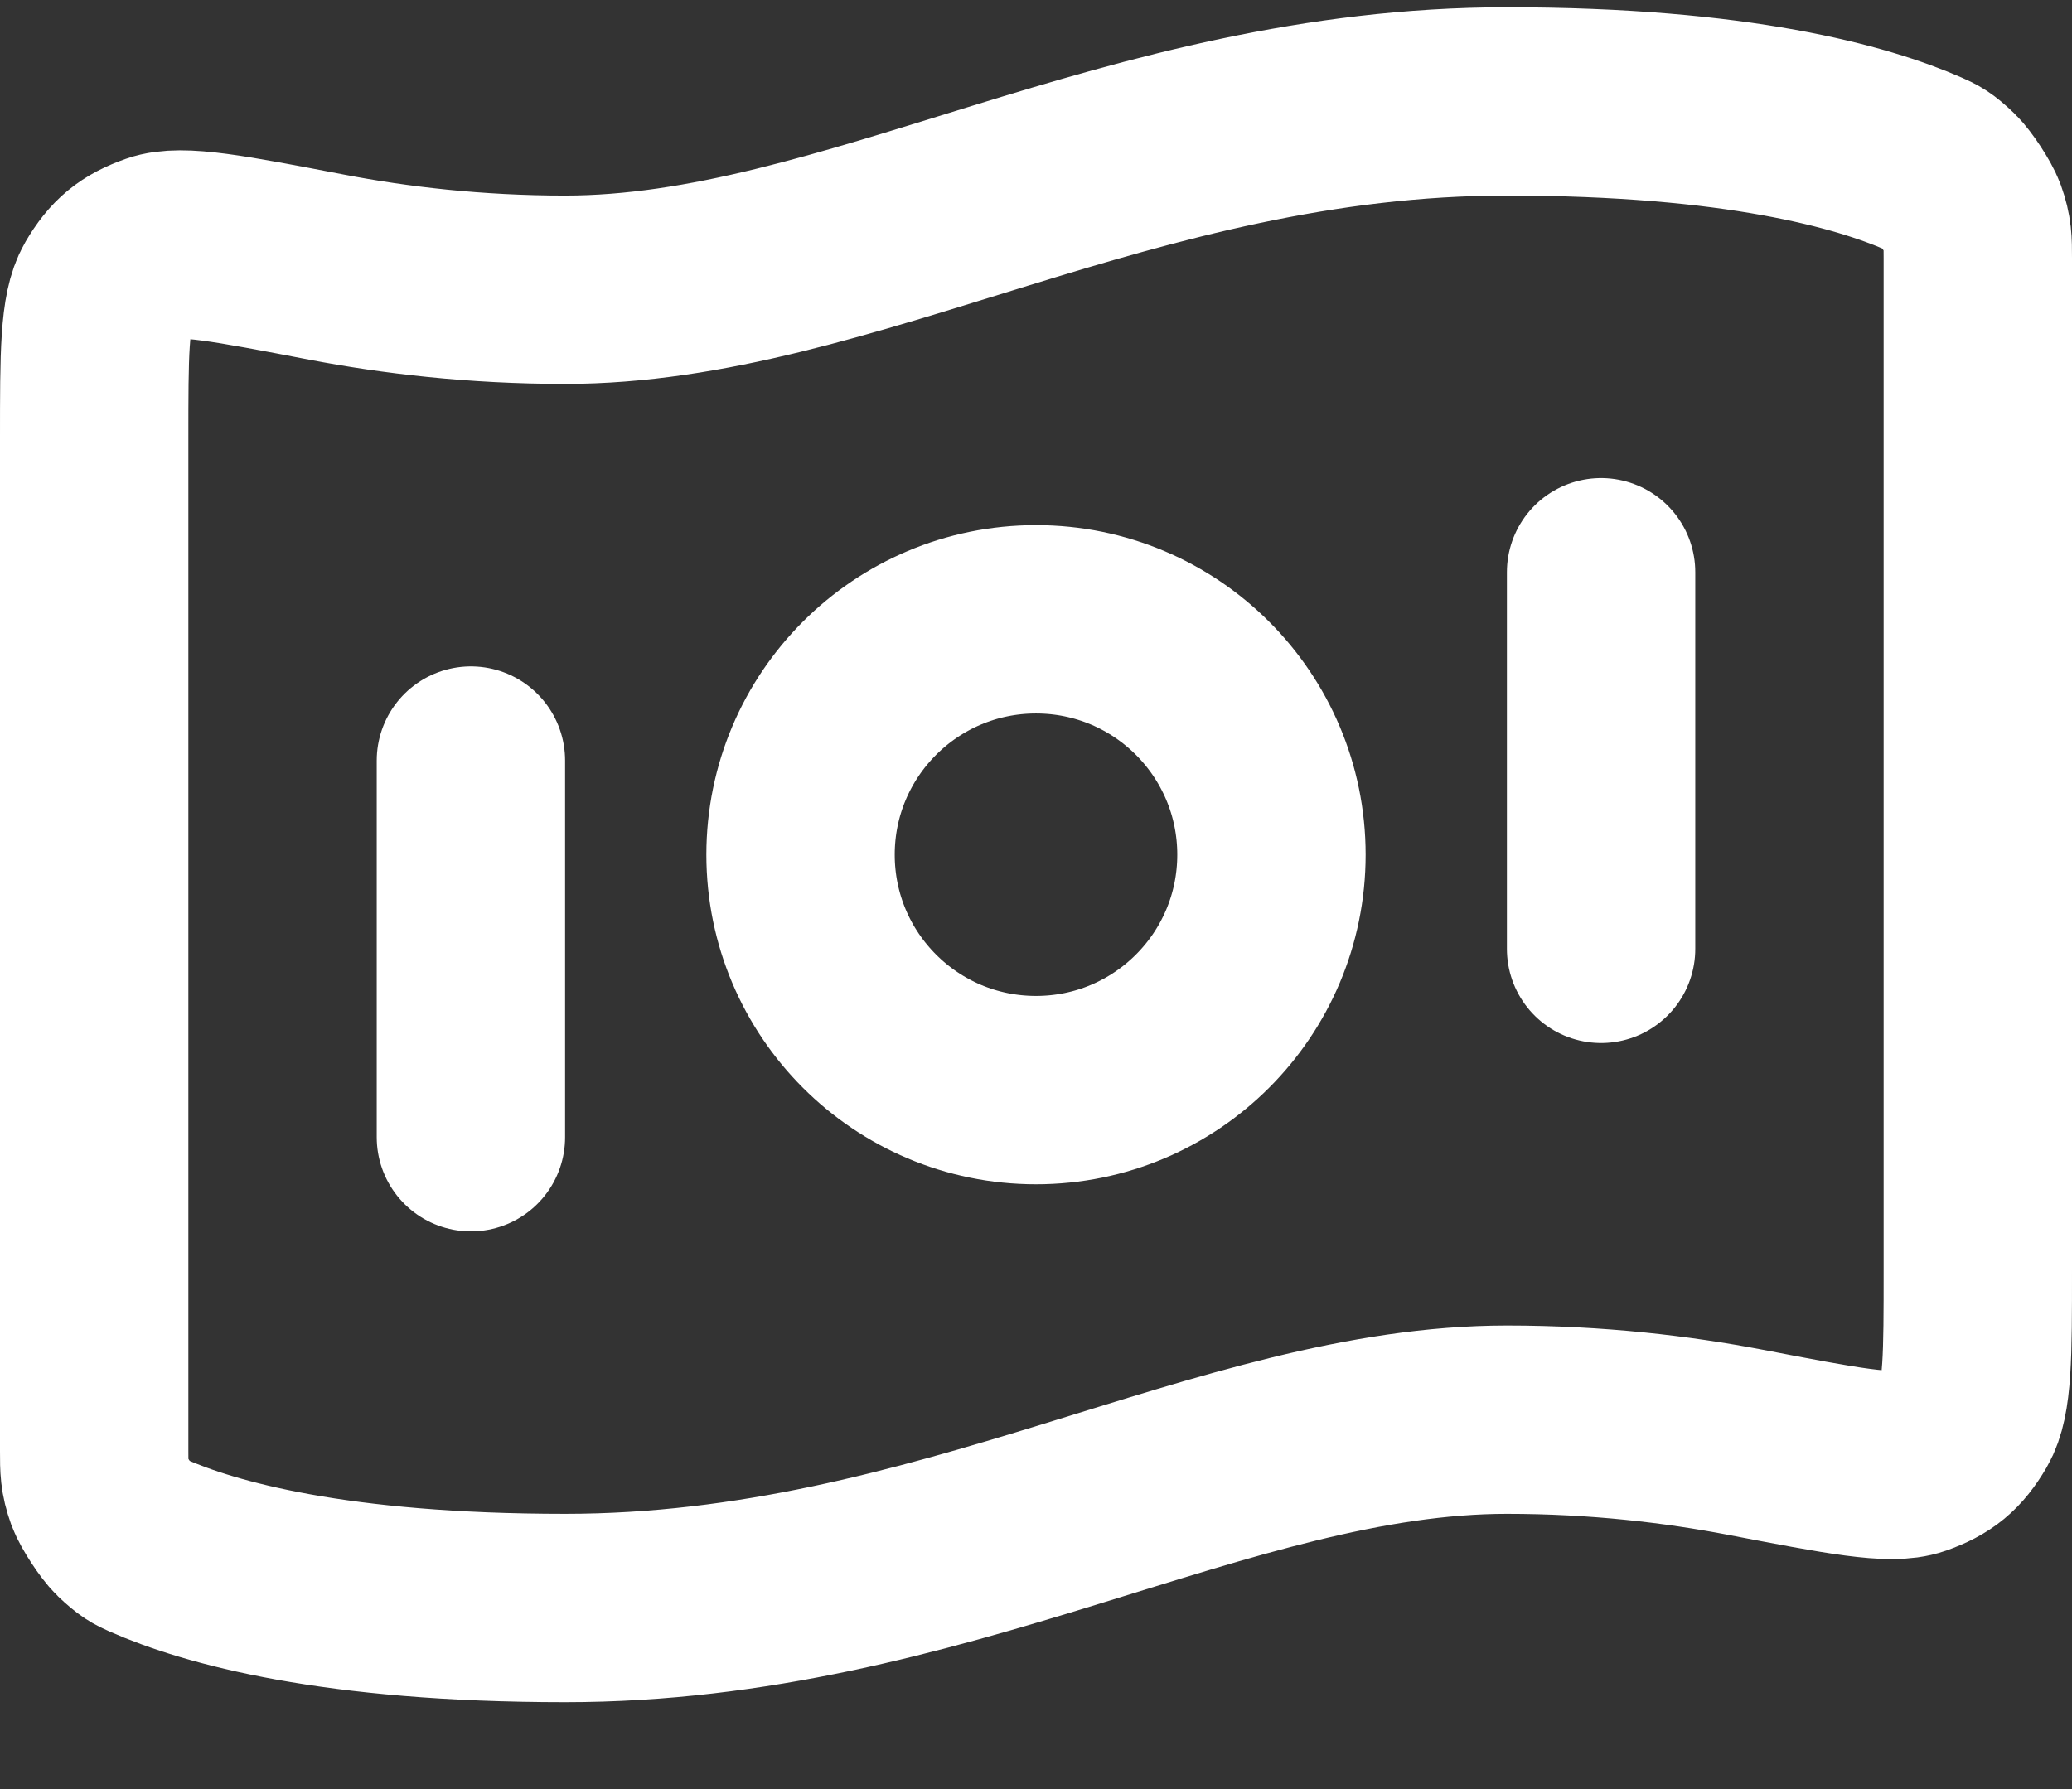 <svg width="22" height="19" viewBox="0 0 22 19" fill="none" xmlns="http://www.w3.org/2000/svg">
    <rect x="0" y="0" width="22" height="19" fill="#333333" stroke="none"/>
    <path d="M5 8.077V12.077M17 6.077V10.077M16 1.077C18.449 1.077 19.773 1.452 20.432 1.742C20.52 1.781 20.564 1.8 20.69 1.921C20.766 1.994 20.905 2.206 20.941 2.305C21 2.47 21 2.56 21 2.74V13.488C21 14.397 21 14.851 20.864 15.085C20.725 15.322 20.591 15.433 20.332 15.524C20.077 15.614 19.562 15.515 18.532 15.317C17.811 15.179 16.956 15.077 16 15.077C13 15.077 10 17.077 6 17.077C3.551 17.077 2.227 16.702 1.568 16.412C1.48 16.373 1.436 16.353 1.31 16.233C1.234 16.16 1.095 15.947 1.059 15.849C1 15.684 1 15.594 1 15.414L1 4.666C1 3.757 1 3.303 1.136 3.069C1.275 2.832 1.409 2.721 1.668 2.63C1.923 2.54 2.438 2.639 3.468 2.837C4.189 2.975 5.043 3.077 6 3.077C9 3.077 12 1.077 16 1.077ZM13.5 9.077C13.5 10.458 12.381 11.577 11 11.577C9.619 11.577 8.5 10.458 8.5 9.077C8.5 7.696 9.619 6.577 11 6.577C12.381 6.577 13.5 7.696 13.5 9.077Z"
          stroke="white" stroke-width="2" stroke-linecap="round" stroke-linejoin="round"/>
</svg>
